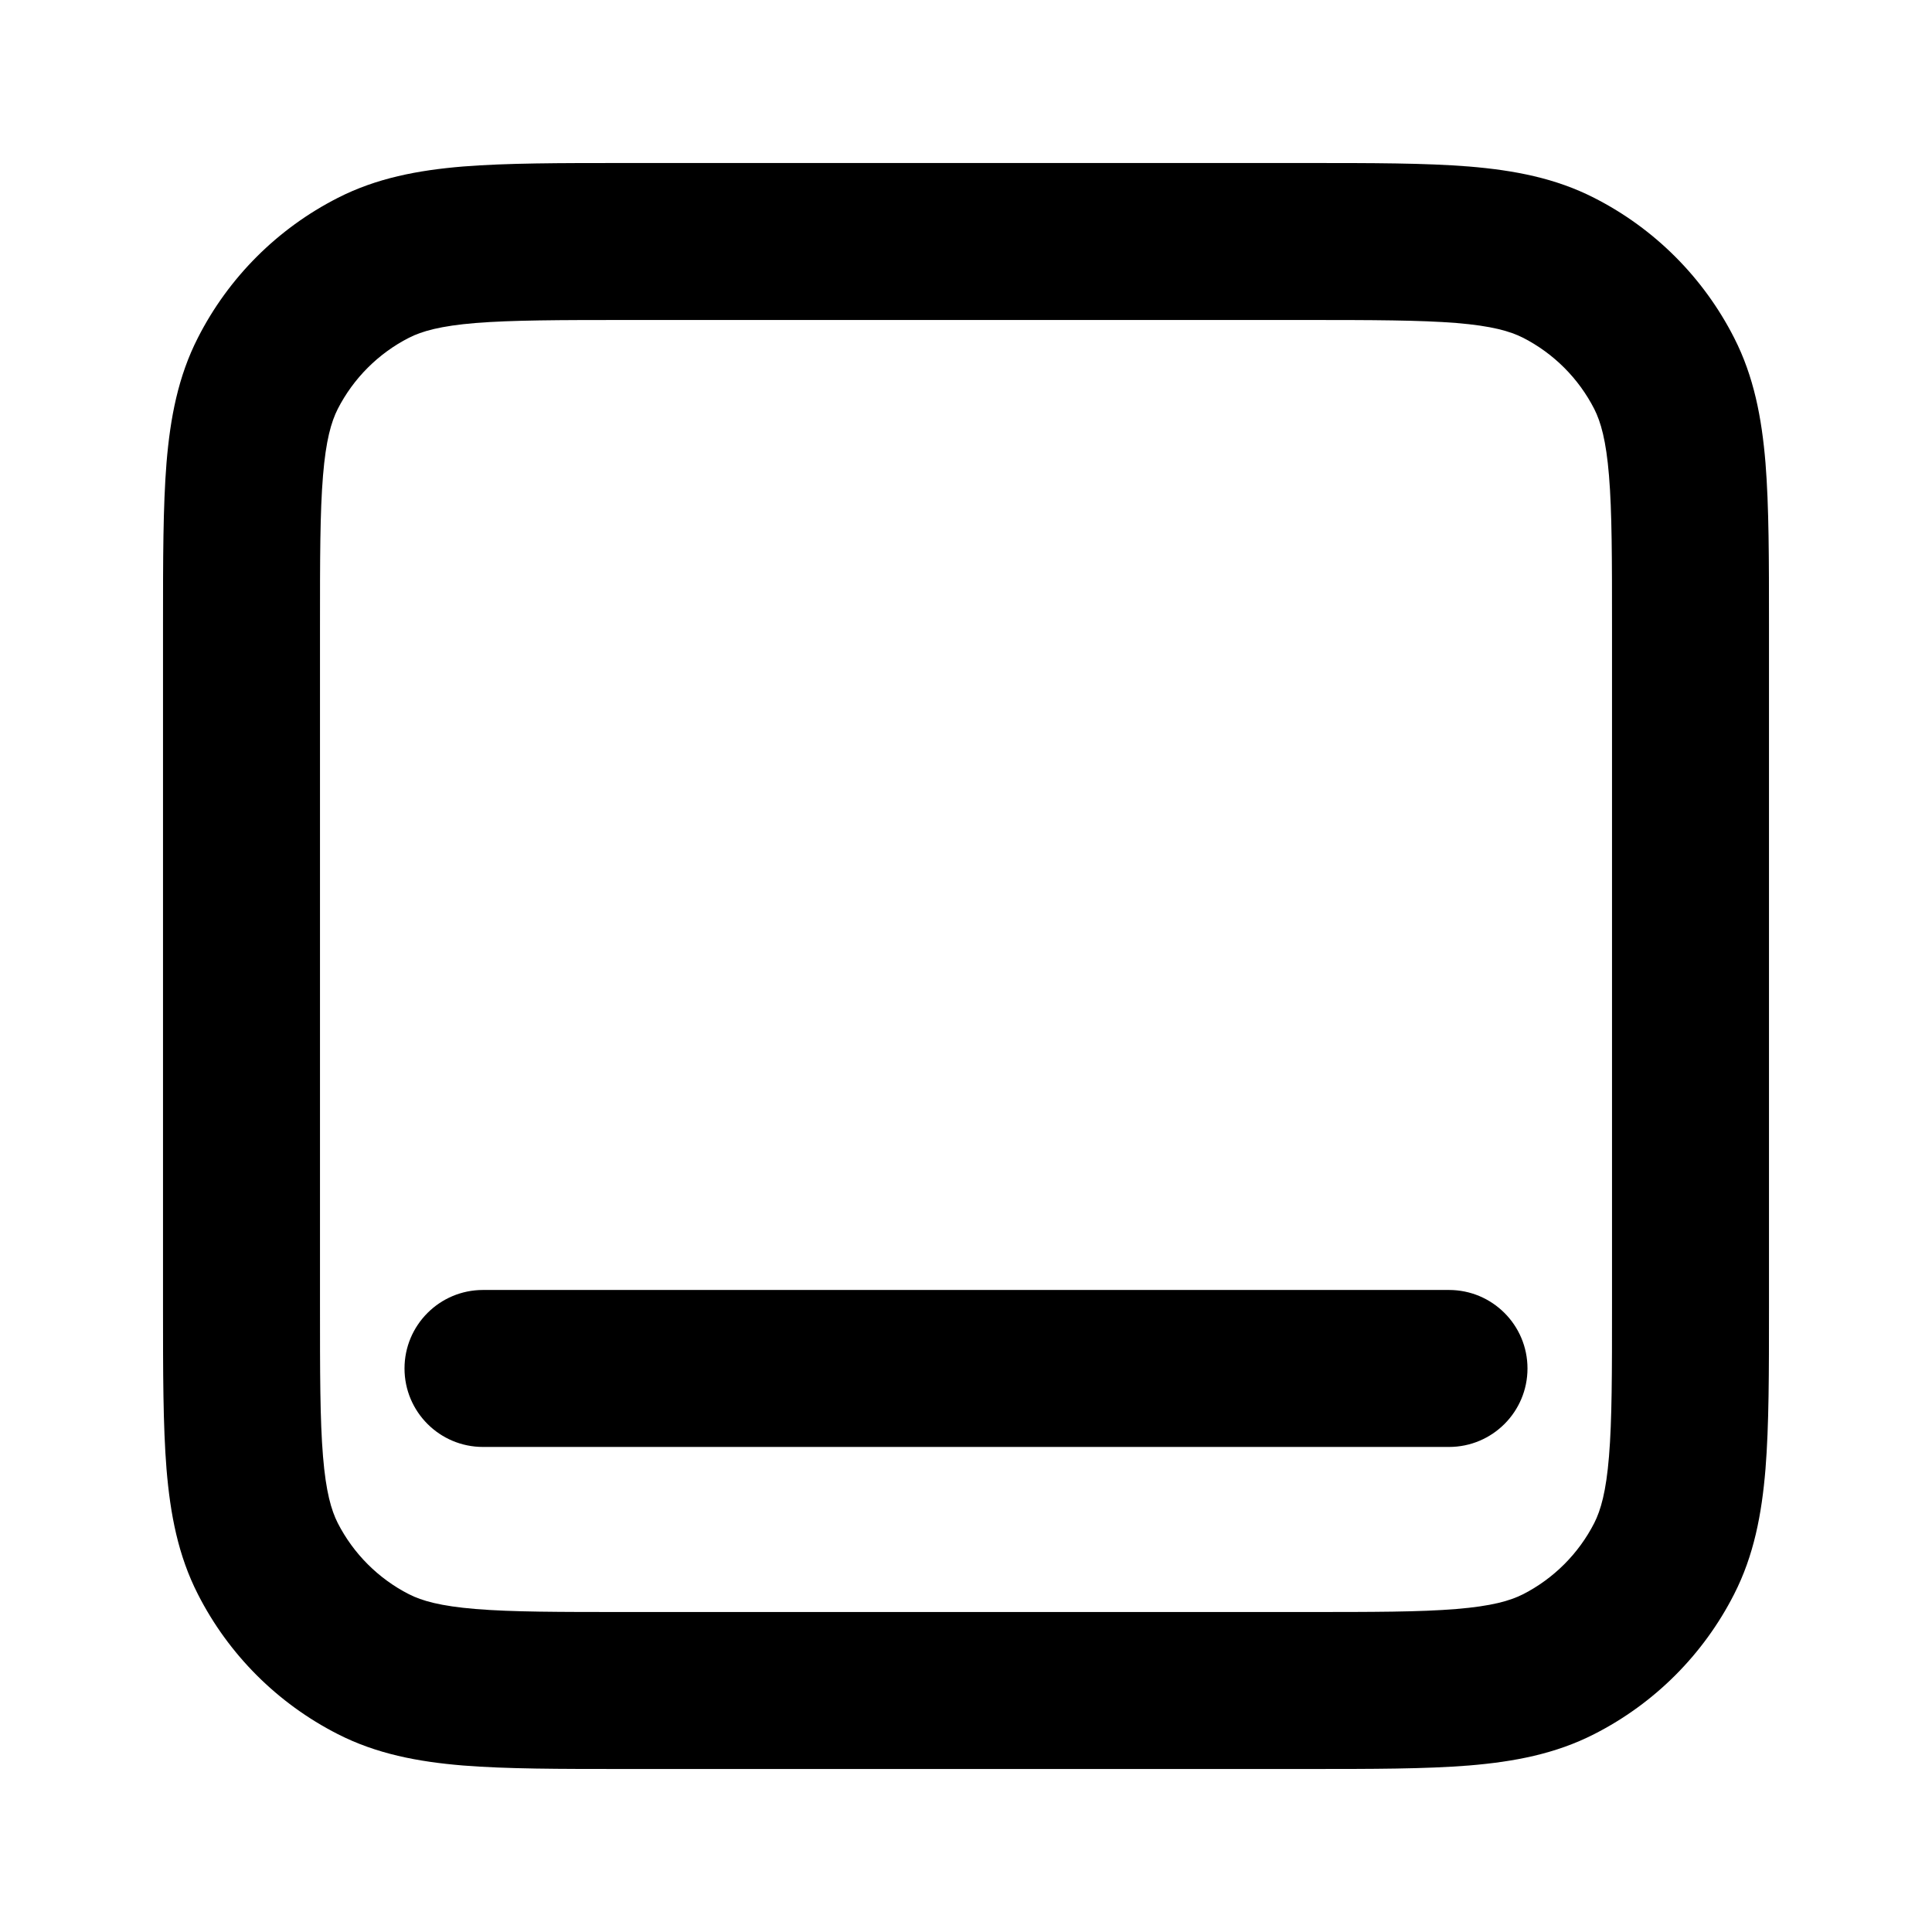 <svg width="16" height="16" viewBox="0 0 16 16"  xmlns="http://www.w3.org/2000/svg">
<path fill-rule="evenodd" clip-rule="evenodd" d="M5.173 1.35H10.827C11.364 1.35 11.806 1.35 12.166 1.379C12.54 1.41 12.882 1.475 13.203 1.639C13.702 1.893 14.107 2.298 14.361 2.797C14.525 3.118 14.59 3.46 14.621 3.833C14.65 4.194 14.65 4.636 14.65 5.173V10.827C14.65 11.364 14.65 11.806 14.621 12.166C14.59 12.54 14.525 12.882 14.361 13.203C14.107 13.702 13.702 14.107 13.203 14.361C12.882 14.525 12.54 14.59 12.166 14.621C11.806 14.65 11.364 14.65 10.827 14.65H5.173C4.636 14.65 4.194 14.65 3.833 14.621C3.46 14.59 3.118 14.525 2.797 14.361C2.298 14.107 1.893 13.702 1.639 13.203C1.475 12.882 1.41 12.54 1.379 12.166C1.35 11.806 1.35 11.364 1.35 10.827V5.173C1.35 4.636 1.35 4.194 1.379 3.833C1.41 3.46 1.475 3.118 1.639 2.797C1.893 2.298 2.298 1.893 2.797 1.639C3.118 1.475 3.46 1.41 3.833 1.379C4.194 1.35 4.636 1.35 5.173 1.35ZM3.939 2.675C3.646 2.699 3.494 2.743 3.387 2.797C3.133 2.927 2.927 3.133 2.797 3.387C2.743 3.494 2.699 3.646 2.675 3.939C2.65 4.24 2.65 4.629 2.65 5.2V10.8C2.65 11.371 2.65 11.76 2.675 12.061C2.699 12.354 2.743 12.506 2.797 12.613C2.927 12.867 3.133 13.073 3.387 13.203C3.494 13.257 3.646 13.301 3.939 13.325C4.24 13.35 4.629 13.35 5.2 13.35H10.8C11.371 13.35 11.76 13.35 12.061 13.325C12.354 13.301 12.506 13.257 12.613 13.203C12.867 13.073 13.073 12.867 13.203 12.613C13.257 12.506 13.301 12.354 13.325 12.061C13.35 11.76 13.35 11.371 13.35 10.8V5.2C13.35 4.629 13.35 4.24 13.325 3.939C13.301 3.646 13.257 3.494 13.203 3.387C13.073 3.133 12.867 2.927 12.613 2.797C12.506 2.743 12.354 2.699 12.061 2.675C11.76 2.651 11.371 2.65 10.8 2.65H5.2C4.629 2.65 4.24 2.651 3.939 2.675ZM3.35 11.333C3.35 10.974 3.641 10.683 4 10.683L12 10.683C12.359 10.683 12.65 10.974 12.65 11.333C12.65 11.692 12.359 11.983 12 11.983L4 11.983C3.641 11.983 3.35 11.692 3.35 11.333Z" />
</svg>
